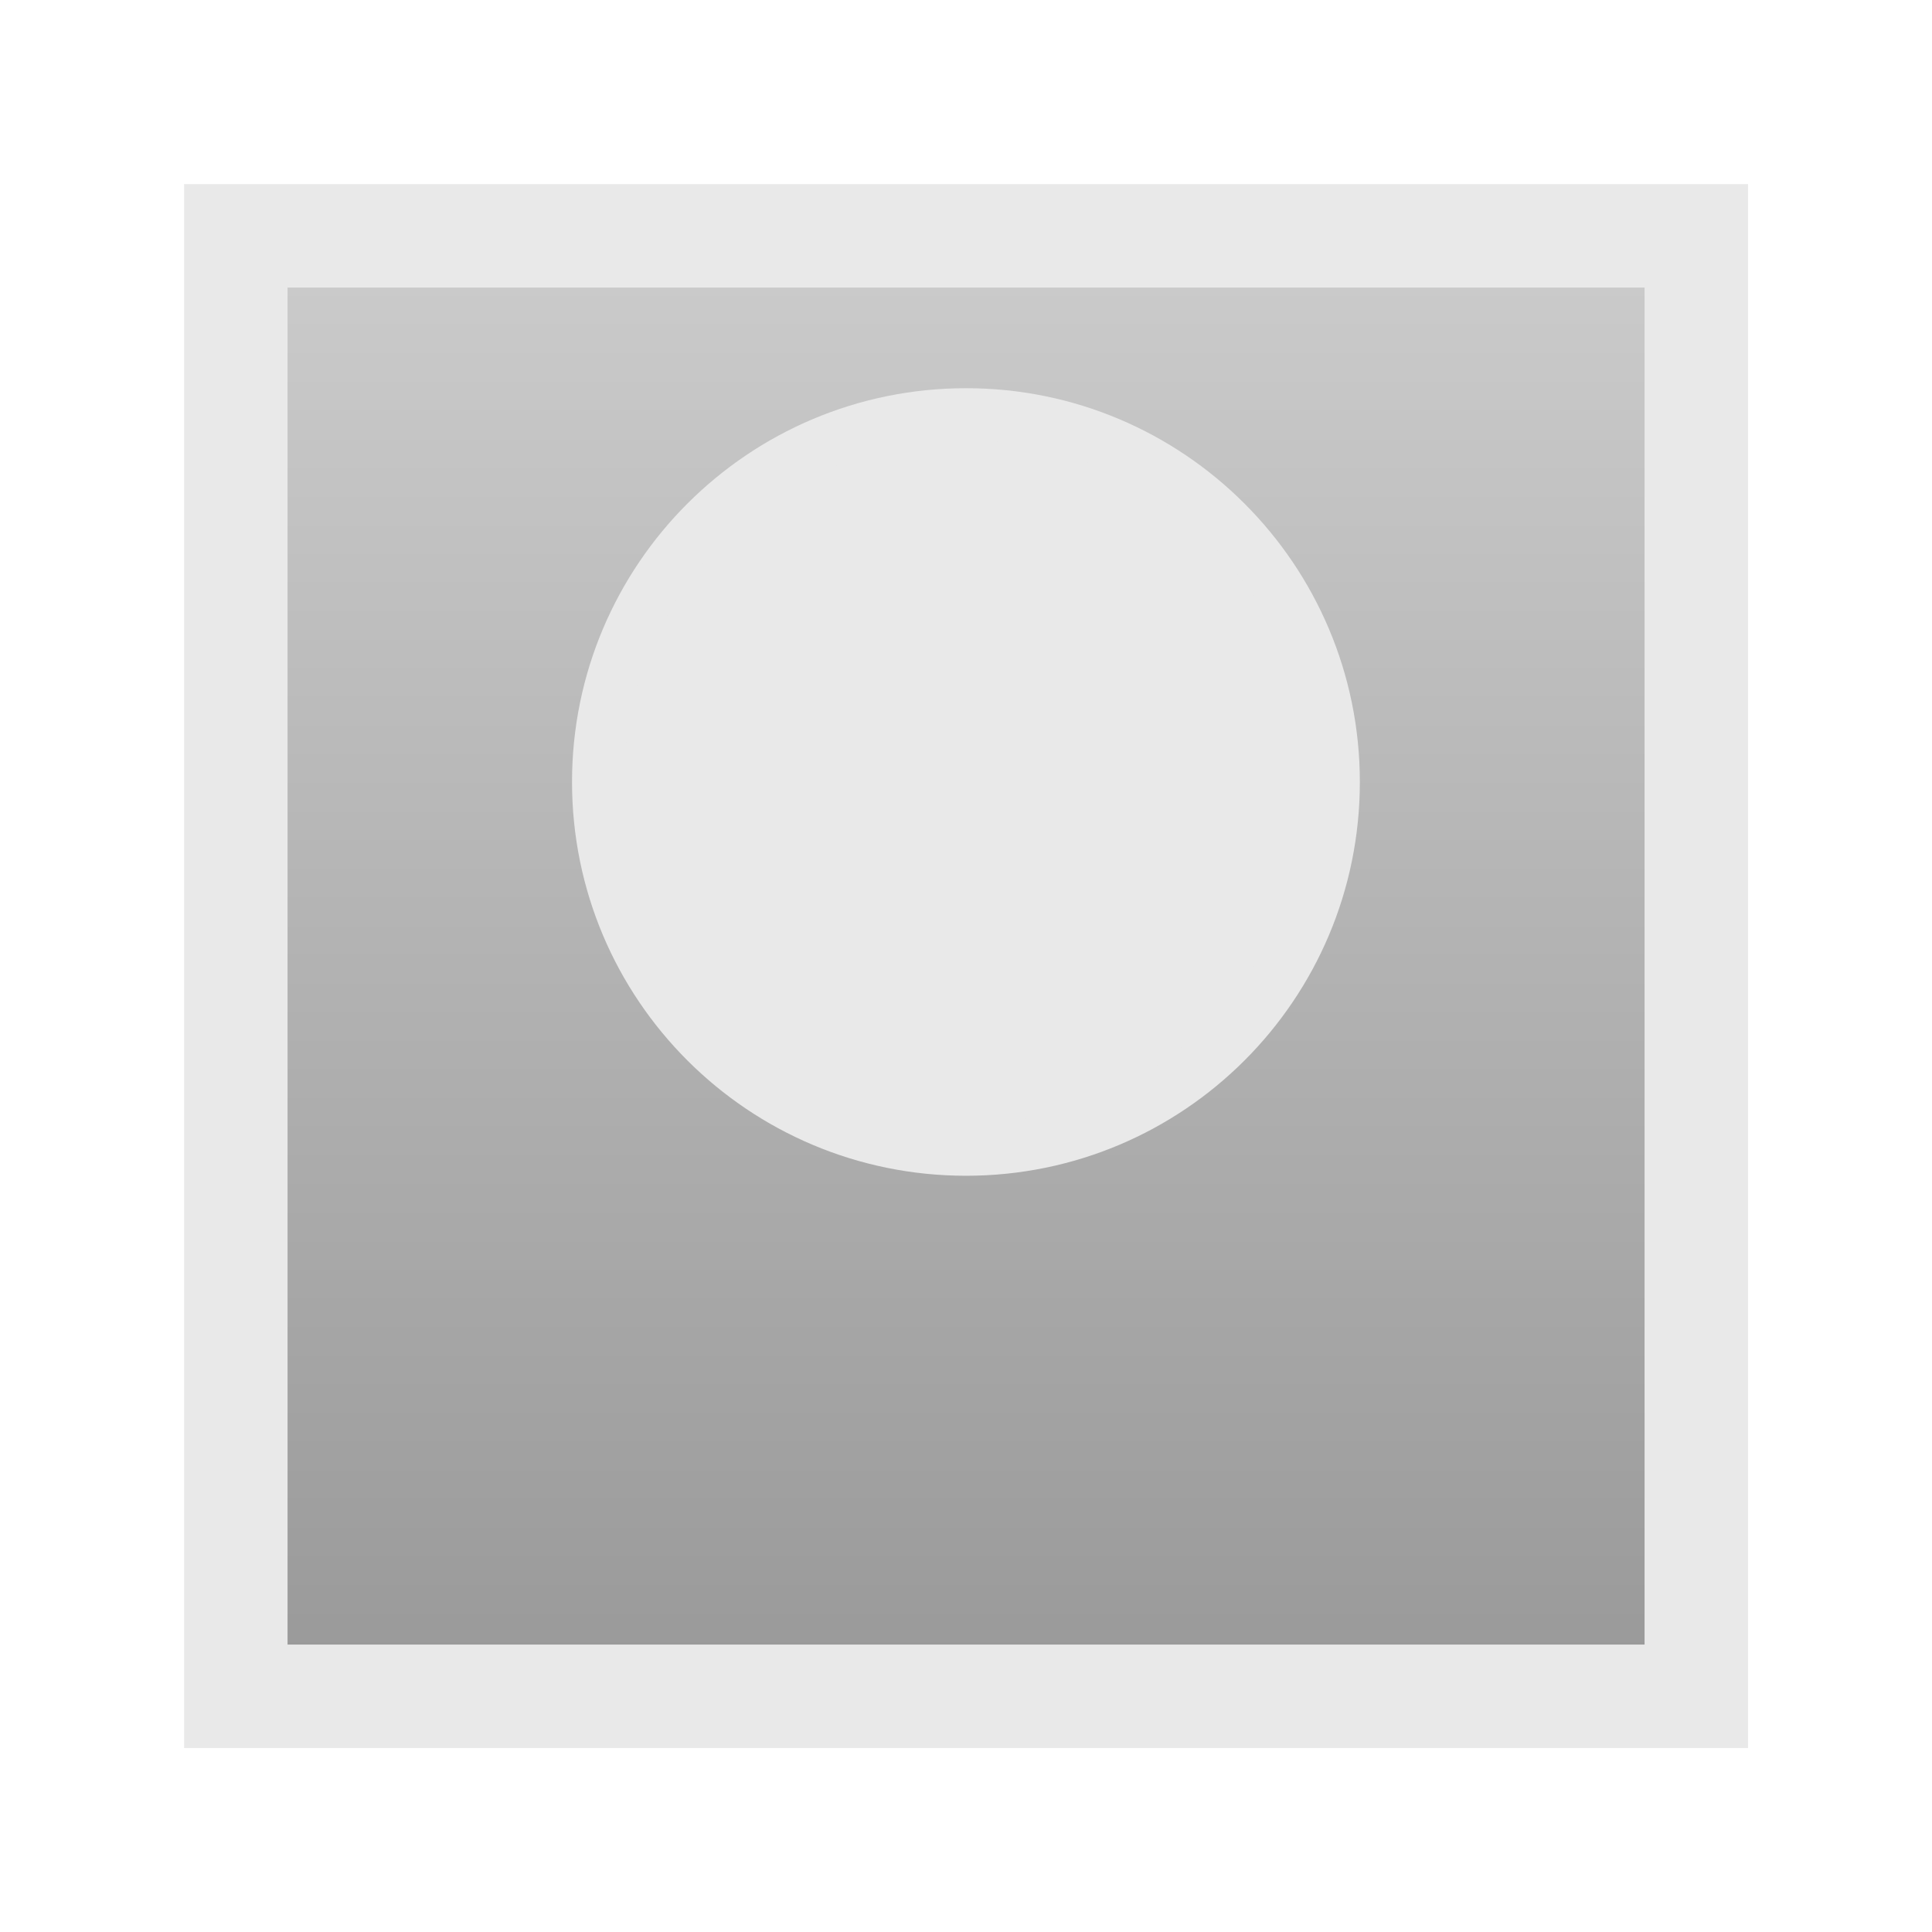<?xml version="1.0" encoding="UTF-8"?>
<svg xmlns="http://www.w3.org/2000/svg" xmlns:xlink="http://www.w3.org/1999/xlink" width="29.764" height="29.764" viewBox="0 0 29.764 29.764">
<defs>
<clipPath id="clip-0">
<path clip-rule="nonzero" d="M 3.633 4 L 26.133 4 L 26.133 26 L 3.633 26 Z M 3.633 4 "/>
</clipPath>
<linearGradient id="linear-pattern-0" gradientUnits="userSpaceOnUse" x1="0" y1="25.002" x2="0" y2="74.998" gradientTransform="matrix(0.45, 0, 0, -0.45, -7.621, 37.385)">
<stop offset="0" stop-color="rgb(60.001%, 60.001%, 60.001%)" stop-opacity="1"/>
<stop offset="0.016" stop-color="rgb(60.156%, 60.156%, 60.156%)" stop-opacity="1"/>
<stop offset="0.031" stop-color="rgb(60.468%, 60.468%, 60.468%)" stop-opacity="1"/>
<stop offset="0.047" stop-color="rgb(60.78%, 60.78%, 60.78%)" stop-opacity="1"/>
<stop offset="0.062" stop-color="rgb(61.093%, 61.093%, 61.093%)" stop-opacity="1"/>
<stop offset="0.078" stop-color="rgb(61.406%, 61.406%, 61.406%)" stop-opacity="1"/>
<stop offset="0.094" stop-color="rgb(61.719%, 61.719%, 61.719%)" stop-opacity="1"/>
<stop offset="0.109" stop-color="rgb(62.03%, 62.03%, 62.03%)" stop-opacity="1"/>
<stop offset="0.125" stop-color="rgb(62.343%, 62.343%, 62.343%)" stop-opacity="1"/>
<stop offset="0.141" stop-color="rgb(62.656%, 62.656%, 62.656%)" stop-opacity="1"/>
<stop offset="0.156" stop-color="rgb(62.968%, 62.968%, 62.968%)" stop-opacity="1"/>
<stop offset="0.172" stop-color="rgb(63.281%, 63.281%, 63.281%)" stop-opacity="1"/>
<stop offset="0.188" stop-color="rgb(63.593%, 63.593%, 63.593%)" stop-opacity="1"/>
<stop offset="0.203" stop-color="rgb(63.905%, 63.905%, 63.905%)" stop-opacity="1"/>
<stop offset="0.219" stop-color="rgb(64.218%, 64.218%, 64.218%)" stop-opacity="1"/>
<stop offset="0.234" stop-color="rgb(64.531%, 64.531%, 64.531%)" stop-opacity="1"/>
<stop offset="0.25" stop-color="rgb(64.844%, 64.844%, 64.844%)" stop-opacity="1"/>
<stop offset="0.266" stop-color="rgb(65.155%, 65.155%, 65.155%)" stop-opacity="1"/>
<stop offset="0.281" stop-color="rgb(65.468%, 65.468%, 65.468%)" stop-opacity="1"/>
<stop offset="0.297" stop-color="rgb(65.781%, 65.781%, 65.781%)" stop-opacity="1"/>
<stop offset="0.312" stop-color="rgb(66.093%, 66.093%, 66.093%)" stop-opacity="1"/>
<stop offset="0.328" stop-color="rgb(66.406%, 66.406%, 66.406%)" stop-opacity="1"/>
<stop offset="0.344" stop-color="rgb(66.718%, 66.718%, 66.718%)" stop-opacity="1"/>
<stop offset="0.359" stop-color="rgb(67.03%, 67.03%, 67.03%)" stop-opacity="1"/>
<stop offset="0.375" stop-color="rgb(67.343%, 67.343%, 67.343%)" stop-opacity="1"/>
<stop offset="0.391" stop-color="rgb(67.656%, 67.656%, 67.656%)" stop-opacity="1"/>
<stop offset="0.406" stop-color="rgb(67.969%, 67.969%, 67.969%)" stop-opacity="1"/>
<stop offset="0.422" stop-color="rgb(68.28%, 68.28%, 68.28%)" stop-opacity="1"/>
<stop offset="0.438" stop-color="rgb(68.593%, 68.593%, 68.593%)" stop-opacity="1"/>
<stop offset="0.453" stop-color="rgb(68.906%, 68.906%, 68.906%)" stop-opacity="1"/>
<stop offset="0.469" stop-color="rgb(69.218%, 69.218%, 69.218%)" stop-opacity="1"/>
<stop offset="0.484" stop-color="rgb(69.531%, 69.531%, 69.531%)" stop-opacity="1"/>
<stop offset="0.5" stop-color="rgb(69.843%, 69.843%, 69.843%)" stop-opacity="1"/>
<stop offset="0.516" stop-color="rgb(70.155%, 70.155%, 70.155%)" stop-opacity="1"/>
<stop offset="0.531" stop-color="rgb(70.468%, 70.468%, 70.468%)" stop-opacity="1"/>
<stop offset="0.547" stop-color="rgb(70.781%, 70.781%, 70.781%)" stop-opacity="1"/>
<stop offset="0.562" stop-color="rgb(71.092%, 71.092%, 71.092%)" stop-opacity="1"/>
<stop offset="0.578" stop-color="rgb(71.405%, 71.405%, 71.405%)" stop-opacity="1"/>
<stop offset="0.594" stop-color="rgb(71.718%, 71.718%, 71.718%)" stop-opacity="1"/>
<stop offset="0.609" stop-color="rgb(72.031%, 72.031%, 72.031%)" stop-opacity="1"/>
<stop offset="0.625" stop-color="rgb(72.342%, 72.342%, 72.342%)" stop-opacity="1"/>
<stop offset="0.641" stop-color="rgb(72.655%, 72.655%, 72.655%)" stop-opacity="1"/>
<stop offset="0.656" stop-color="rgb(72.968%, 72.968%, 72.968%)" stop-opacity="1"/>
<stop offset="0.672" stop-color="rgb(73.28%, 73.28%, 73.28%)" stop-opacity="1"/>
<stop offset="0.688" stop-color="rgb(73.593%, 73.593%, 73.593%)" stop-opacity="1"/>
<stop offset="0.703" stop-color="rgb(73.904%, 73.904%, 73.904%)" stop-opacity="1"/>
<stop offset="0.719" stop-color="rgb(74.217%, 74.217%, 74.217%)" stop-opacity="1"/>
<stop offset="0.734" stop-color="rgb(74.53%, 74.53%, 74.53%)" stop-opacity="1"/>
<stop offset="0.75" stop-color="rgb(74.843%, 74.843%, 74.843%)" stop-opacity="1"/>
<stop offset="0.766" stop-color="rgb(75.154%, 75.154%, 75.154%)" stop-opacity="1"/>
<stop offset="0.781" stop-color="rgb(75.467%, 75.467%, 75.467%)" stop-opacity="1"/>
<stop offset="0.797" stop-color="rgb(75.78%, 75.78%, 75.78%)" stop-opacity="1"/>
<stop offset="0.812" stop-color="rgb(76.093%, 76.093%, 76.093%)" stop-opacity="1"/>
<stop offset="0.828" stop-color="rgb(76.404%, 76.404%, 76.404%)" stop-opacity="1"/>
<stop offset="0.844" stop-color="rgb(76.717%, 76.717%, 76.717%)" stop-opacity="1"/>
<stop offset="0.859" stop-color="rgb(77.029%, 77.029%, 77.029%)" stop-opacity="1"/>
<stop offset="0.875" stop-color="rgb(77.342%, 77.342%, 77.342%)" stop-opacity="1"/>
<stop offset="0.891" stop-color="rgb(77.654%, 77.654%, 77.654%)" stop-opacity="1"/>
<stop offset="0.906" stop-color="rgb(77.966%, 77.966%, 77.966%)" stop-opacity="1"/>
<stop offset="0.922" stop-color="rgb(78.279%, 78.279%, 78.279%)" stop-opacity="1"/>
<stop offset="0.938" stop-color="rgb(78.592%, 78.592%, 78.592%)" stop-opacity="1"/>
<stop offset="0.953" stop-color="rgb(78.903%, 78.903%, 78.903%)" stop-opacity="1"/>
<stop offset="0.969" stop-color="rgb(79.216%, 79.216%, 79.216%)" stop-opacity="1"/>
<stop offset="0.984" stop-color="rgb(79.529%, 79.529%, 79.529%)" stop-opacity="1"/>
<stop offset="1" stop-color="rgb(79.842%, 79.842%, 79.842%)" stop-opacity="1"/>
</linearGradient>
<clipPath id="clip-1">
<path clip-rule="nonzero" d="M 0 0 L 29.766 0 L 29.766 29 L 0 29 Z M 0 0 "/>
</clipPath>
</defs>
<g clip-path="url(#clip-0)">
<path fill-rule="nonzero" fill="url(#linear-pattern-0)" d="M 3.633 26.133 L 3.633 3.633 L 26.133 3.633 L 26.133 26.133 Z M 3.633 26.133 "/>
</g>
<path fill="none" stroke-width="1.594" stroke-linecap="butt" stroke-linejoin="miter" stroke="rgb(91.374%, 91.217%, 91.257%)" stroke-opacity="1" stroke-miterlimit="10" d="M -11.249 -11.251 L -11.249 11.249 L 11.251 11.249 L 11.251 -11.251 Z M -11.249 -11.251 " transform="matrix(1, 0, 0, -1, 14.882, 14.882)"/>
<path fill-rule="nonzero" fill="rgb(91.374%, 91.217%, 91.257%)" fill-opacity="1" d="M 20.551 12.047 C 20.551 8.918 18.012 6.379 14.883 6.379 C 11.75 6.379 9.211 8.918 9.211 12.047 C 9.211 15.18 11.75 17.715 14.883 17.715 C 18.012 17.715 20.551 15.18 20.551 12.047 Z M 20.551 12.047 "/>
<g clip-path="url(#clip-1)">
<path fill="none" stroke-width="0.797" stroke-linecap="butt" stroke-linejoin="miter" stroke="rgb(91.374%, 91.217%, 91.257%)" stroke-opacity="1" stroke-miterlimit="10" d="M 5.669 2.835 C 5.669 5.964 3.13 8.503 0.001 8.503 C -3.132 8.503 -5.671 5.964 -5.671 2.835 C -5.671 -0.298 -3.132 -2.833 0.001 -2.833 C 3.13 -2.833 5.669 -0.298 5.669 2.835 Z M 5.669 2.835 " transform="matrix(1, 0, 0, -1, 14.882, 14.882)"/>
</g>
</svg>
